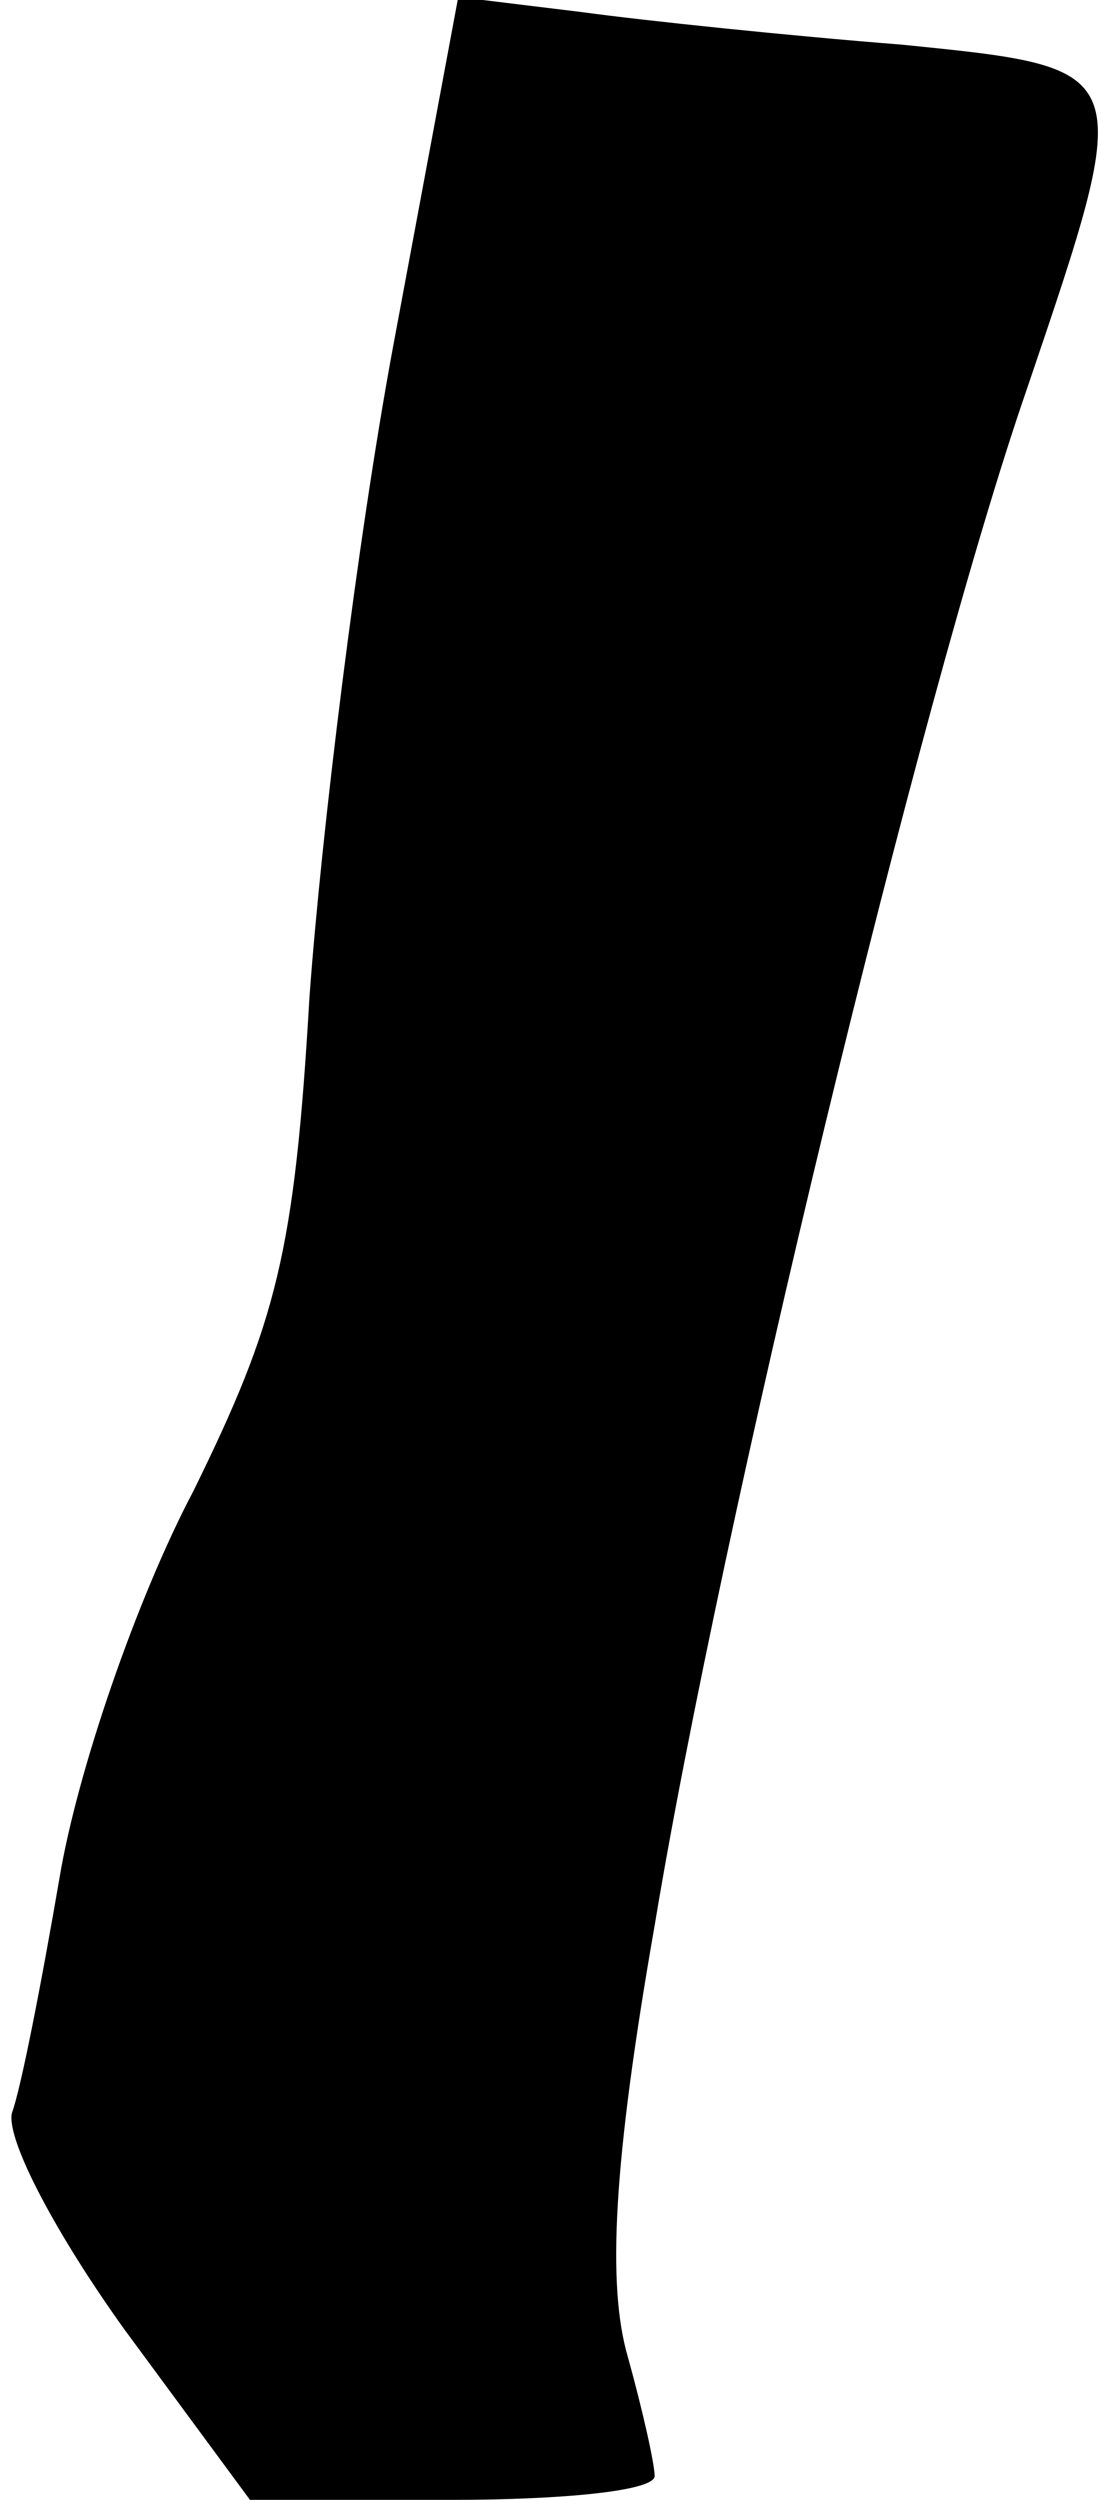 <?xml version="1.0" standalone="no"?>
<!DOCTYPE svg PUBLIC "-//W3C//DTD SVG 20010904//EN"
 "http://www.w3.org/TR/2001/REC-SVG-20010904/DTD/svg10.dtd">
<svg version="1.0" xmlns="http://www.w3.org/2000/svg"
 width="37pt" height="84pt" viewBox="0 0 37 84"
 preserveAspectRatio="xMidYMid meet">
<g transform="translate(0,84) scale(0.1,-0.1)"
fill="#000000" stroke="none">
<path fill="#000000" stroke="none" d="M132 723 c-12 -65 -24 -163 -28 -218
-5 -86 -11 -109 -39 -166 -19 -36 -39 -94 -45 -130 -6 -35 -13 -71 -16 -79 -2
-9 15 -41 38 -73 l42 -57 68 0 c37 0 68 3 68 8 0 4 -4 22 -9 40 -7 24 -5 65 9
145 22 133 89 412 125 516 37 109 37 108 -42 116 -38 3 -86 8 -108 11 l-41 5
-22 -118z"/>
</g>
</svg>
